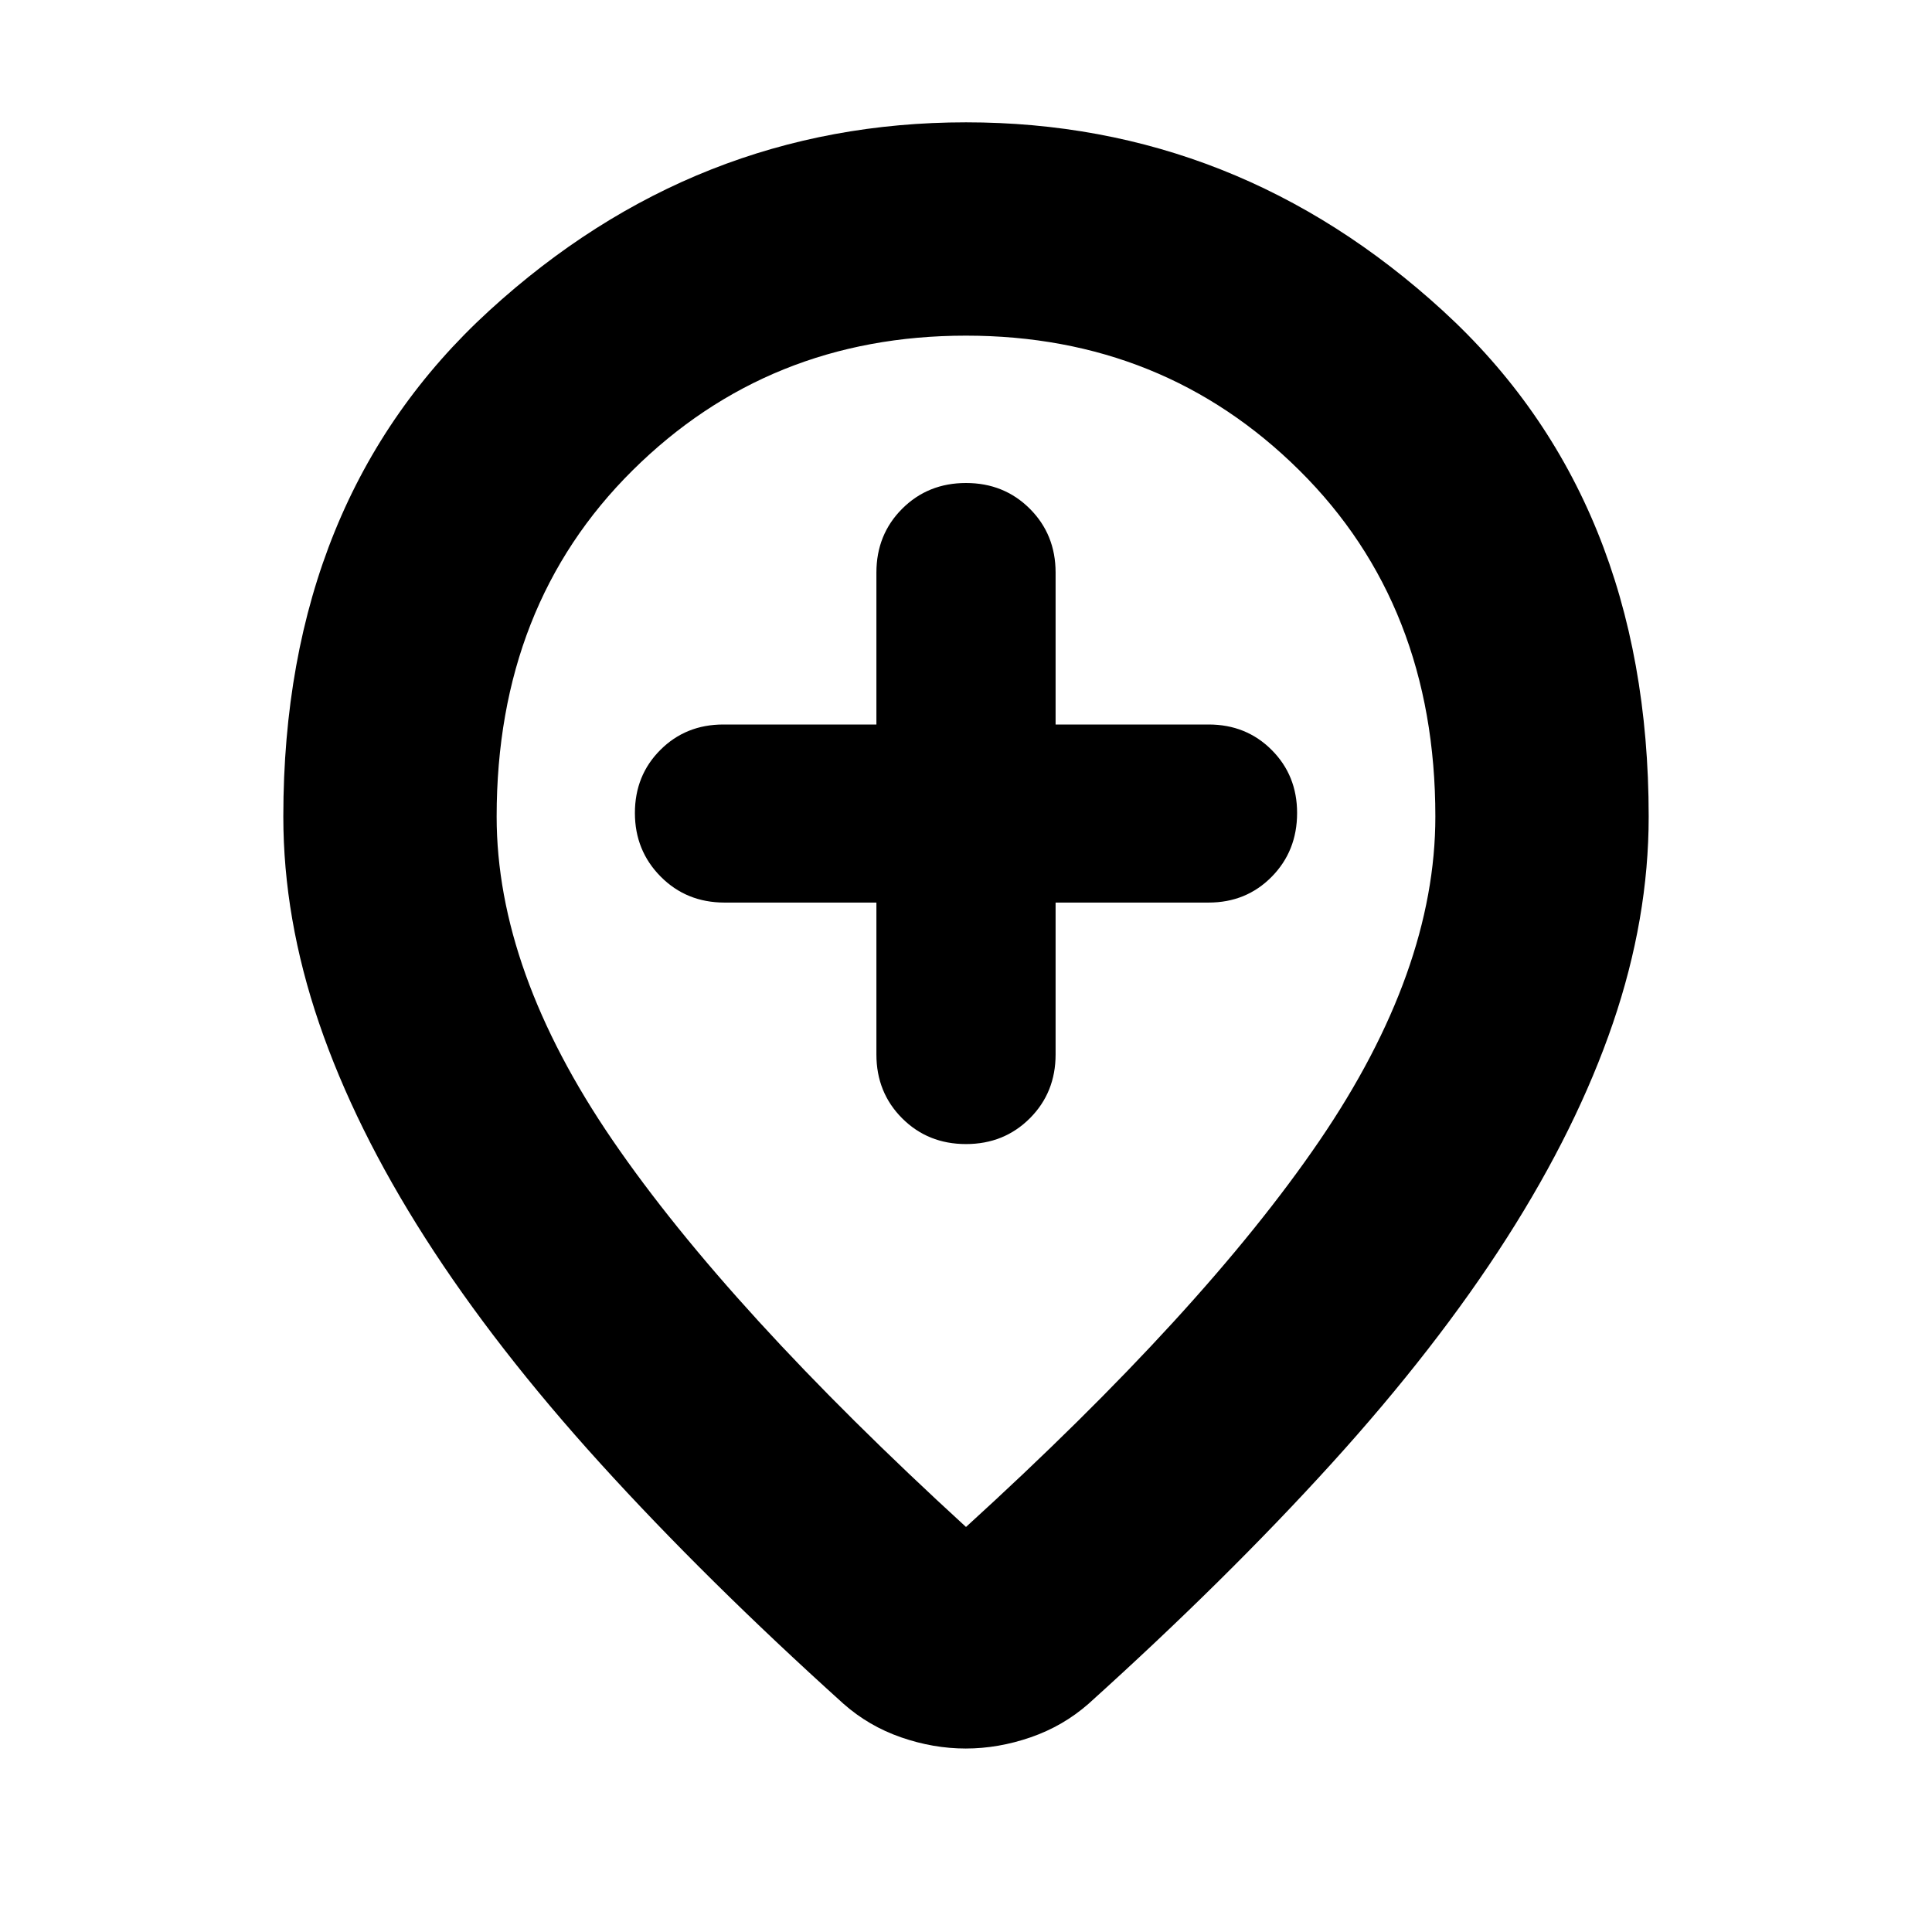 <svg xmlns="http://www.w3.org/2000/svg" height="24" viewBox="0 -960 960 960" width="24"><path d="M435.48-511.52v75.48q0 18.92 12.8 31.72 12.8 12.8 31.72 12.8 18.92 0 31.72-12.8 12.8-12.8 12.8-31.72v-75.48h76.05q18.68 0 31.31-12.8 12.64-12.8 12.64-31.72 0-18.68-12.64-31.32Q619.25-600 600.57-600h-76.05v-75.48q0-18.92-12.8-31.72Q498.92-720 480-720q-18.92 0-31.72 12.8-12.8 12.8-12.8 31.72V-600h-76.05q-18.68 0-31.31 12.64-12.64 12.64-12.64 31.33 0 18.68 12.8 31.6 12.8 12.91 31.72 12.91h75.48ZM480-201.26q118.04-107.48 175.63-191.91 57.59-84.44 57.59-161.09 0-105.03-67.54-171.99-67.55-66.97-165.7-66.97-98.15 0-165.68 66.97-67.52 66.96-67.52 171.99 0 76.65 57.59 160.8Q361.96-309.3 480-201.26Zm-.13 110.09q-16.13 0-32.16-5.57-16.03-5.56-28.62-16.69-68.39-61.7-120.66-119.27-52.26-57.56-87.17-112.19-34.91-54.63-52.7-106.67-17.78-52.05-17.78-102.7 0-157.76 102.3-251.36 102.29-93.6 236.92-93.6t236.92 93.6q102.3 93.6 102.3 251.36 0 50.65-17.78 102.7-17.79 52.04-52.7 106.67-34.91 54.63-87.17 112.19-52.27 57.57-120.66 119.27-12.67 11.13-28.79 16.69-16.13 5.57-32.25 5.57ZM480-560Z"/></svg>